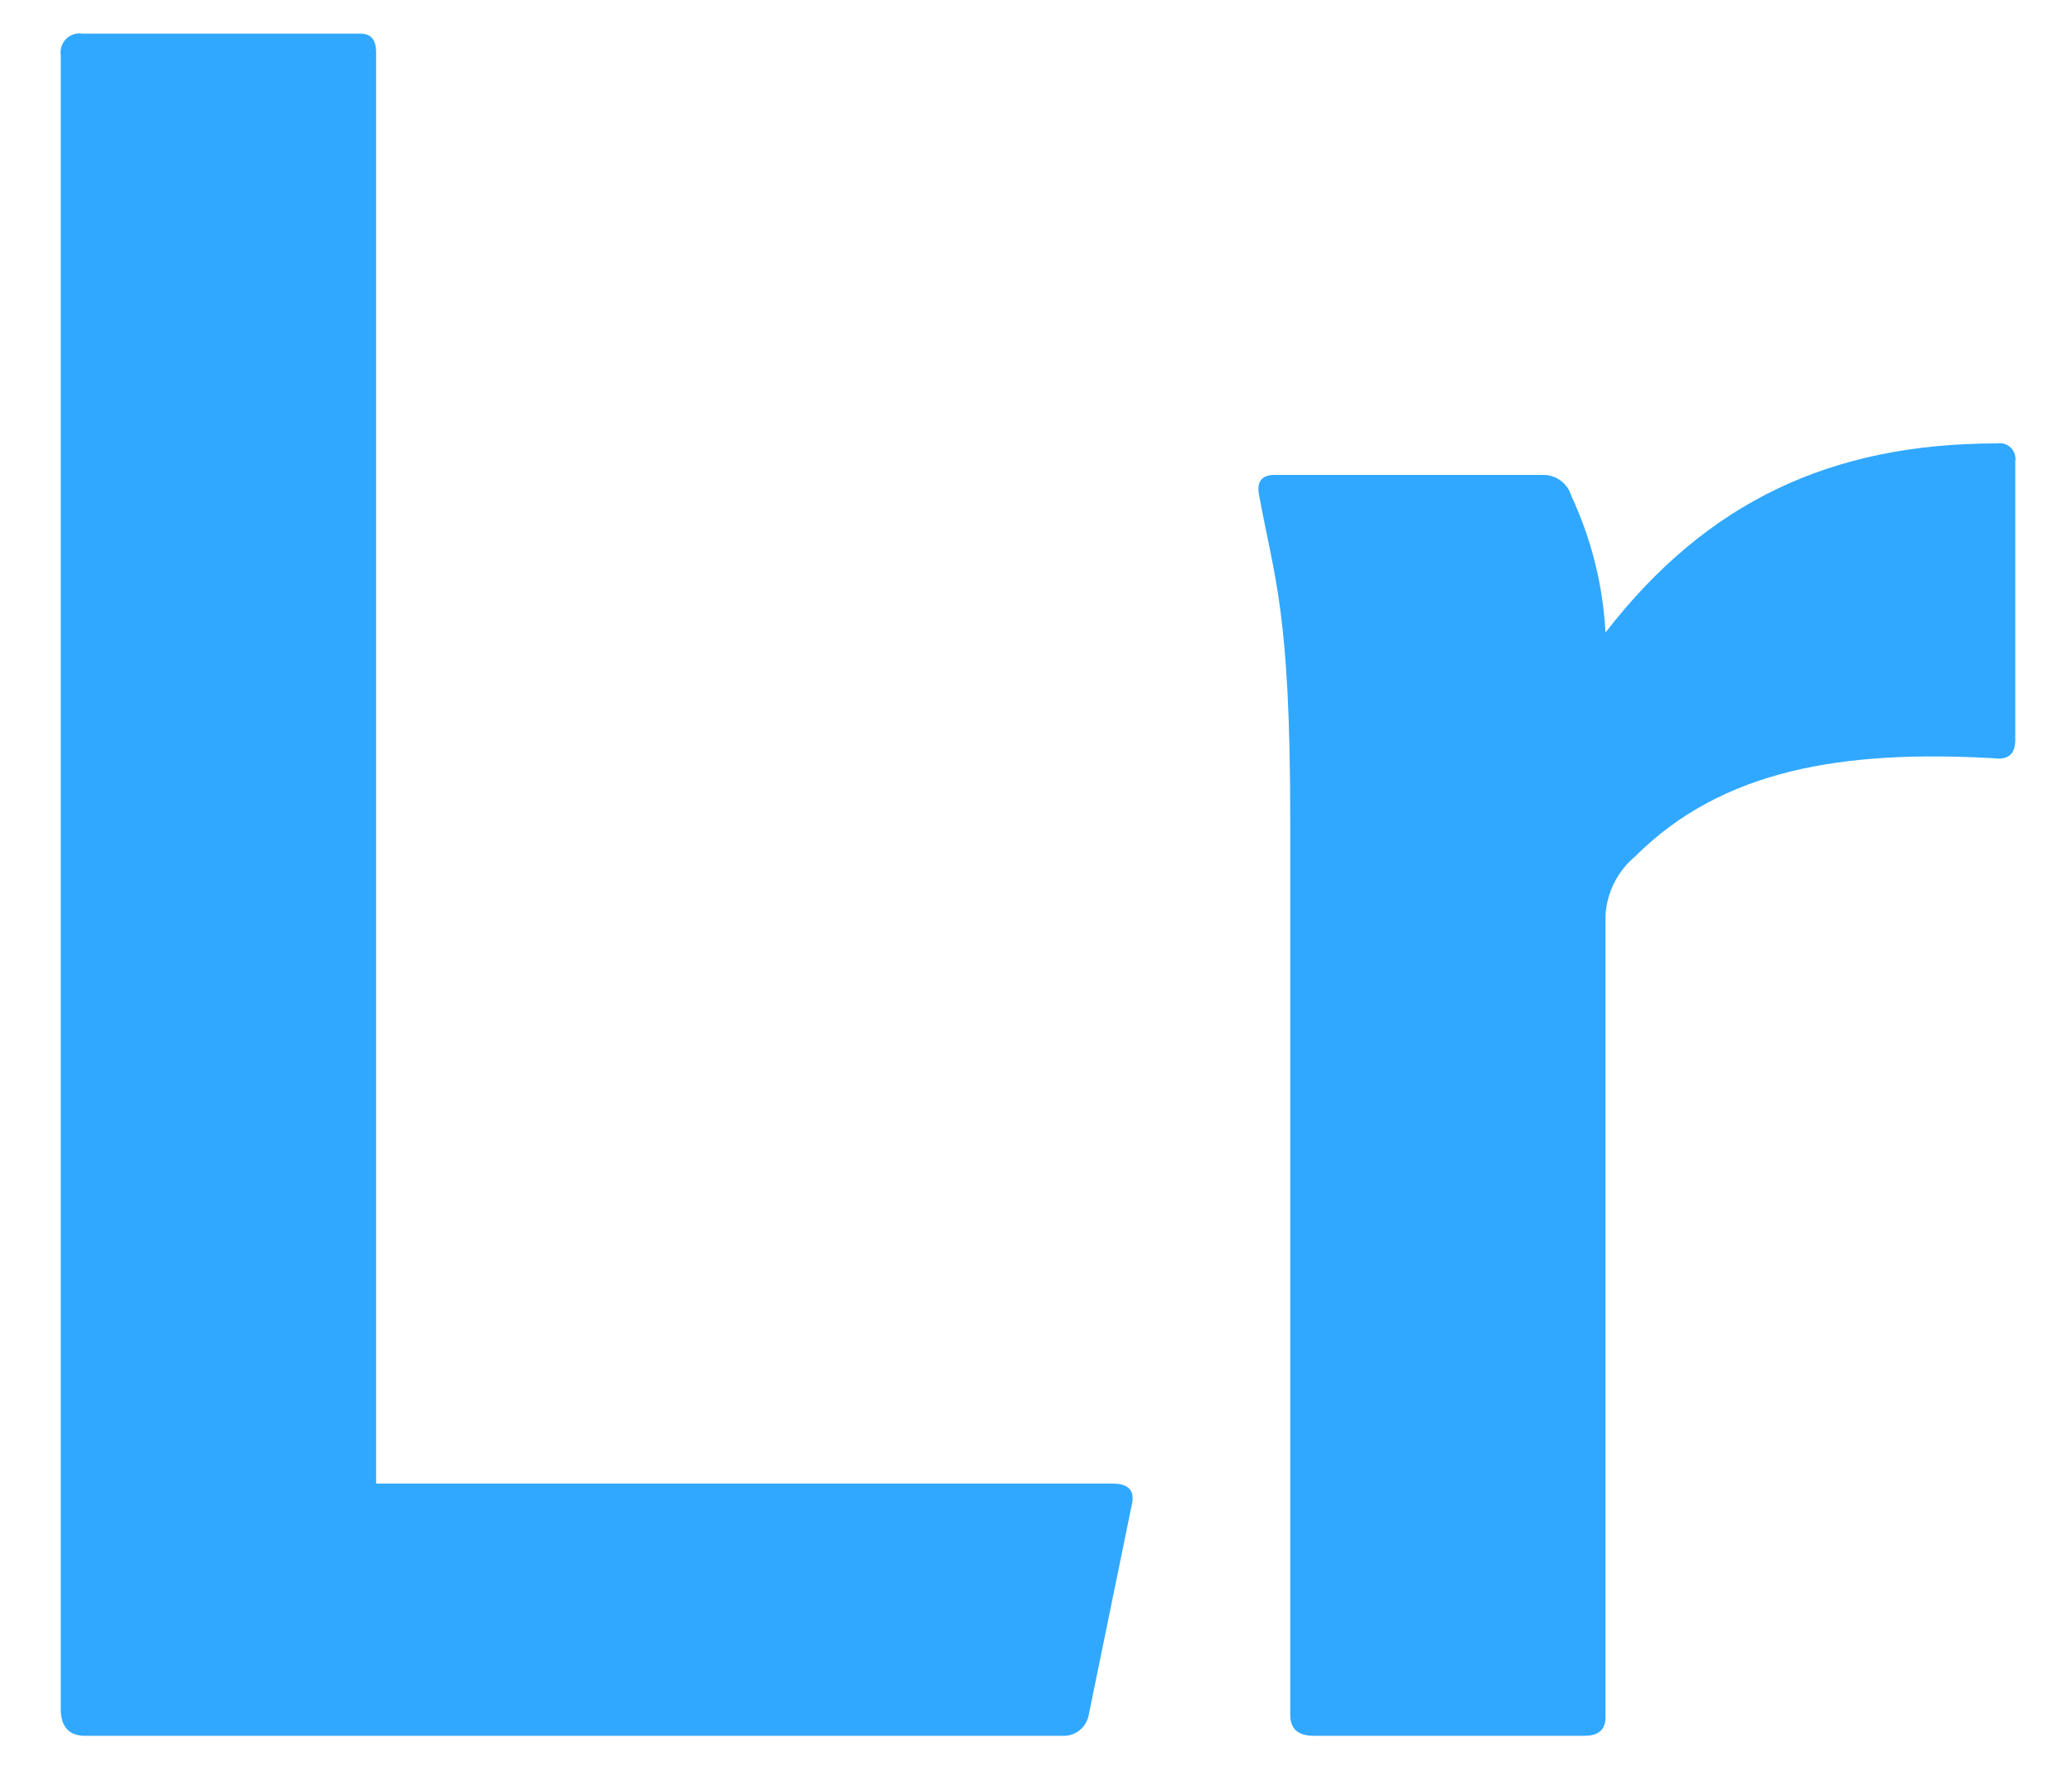 <svg width="34" height="29" viewBox="0 0 34 29" fill="none" xmlns="http://www.w3.org/2000/svg">
<path d="M20.914 7.793H25.31C25.416 7.79 25.52 7.821 25.606 7.884C25.692 7.946 25.754 8.035 25.784 8.137C26.113 8.841 26.304 9.603 26.345 10.379C28.005 8.233 30.048 7.276 32.769 7.276C32.81 7.269 32.852 7.271 32.892 7.284C32.932 7.296 32.968 7.318 32.997 7.348C33.027 7.377 33.049 7.413 33.061 7.453C33.074 7.493 33.076 7.535 33.069 7.576V12.143C33.069 12.373 32.955 12.472 32.725 12.443C30.235 12.301 28.259 12.627 26.828 14.057C26.684 14.177 26.567 14.327 26.484 14.495C26.401 14.663 26.353 14.847 26.345 15.034V28.183C26.345 28.382 26.231 28.483 26.001 28.483H21.558C21.299 28.483 21.172 28.369 21.172 28.139V13.483C21.172 10.012 20.914 9.518 20.655 8.093C20.627 7.894 20.712 7.793 20.914 7.793ZM17.428 28.483H1.393C1.134 28.483 0.997 28.335 0.997 28.043V0.903C0.99 0.855 0.995 0.806 1.01 0.76C1.025 0.714 1.051 0.672 1.086 0.638C1.12 0.604 1.162 0.578 1.208 0.563C1.255 0.548 1.304 0.544 1.352 0.552H5.914C6.09 0.552 6.172 0.655 6.172 0.859V24.345H18.263C18.522 24.345 18.628 24.464 18.571 24.697L17.867 28.131C17.851 28.234 17.797 28.327 17.716 28.392C17.634 28.458 17.532 28.49 17.428 28.483Z" fill="#31A8FF"/>
</svg>
